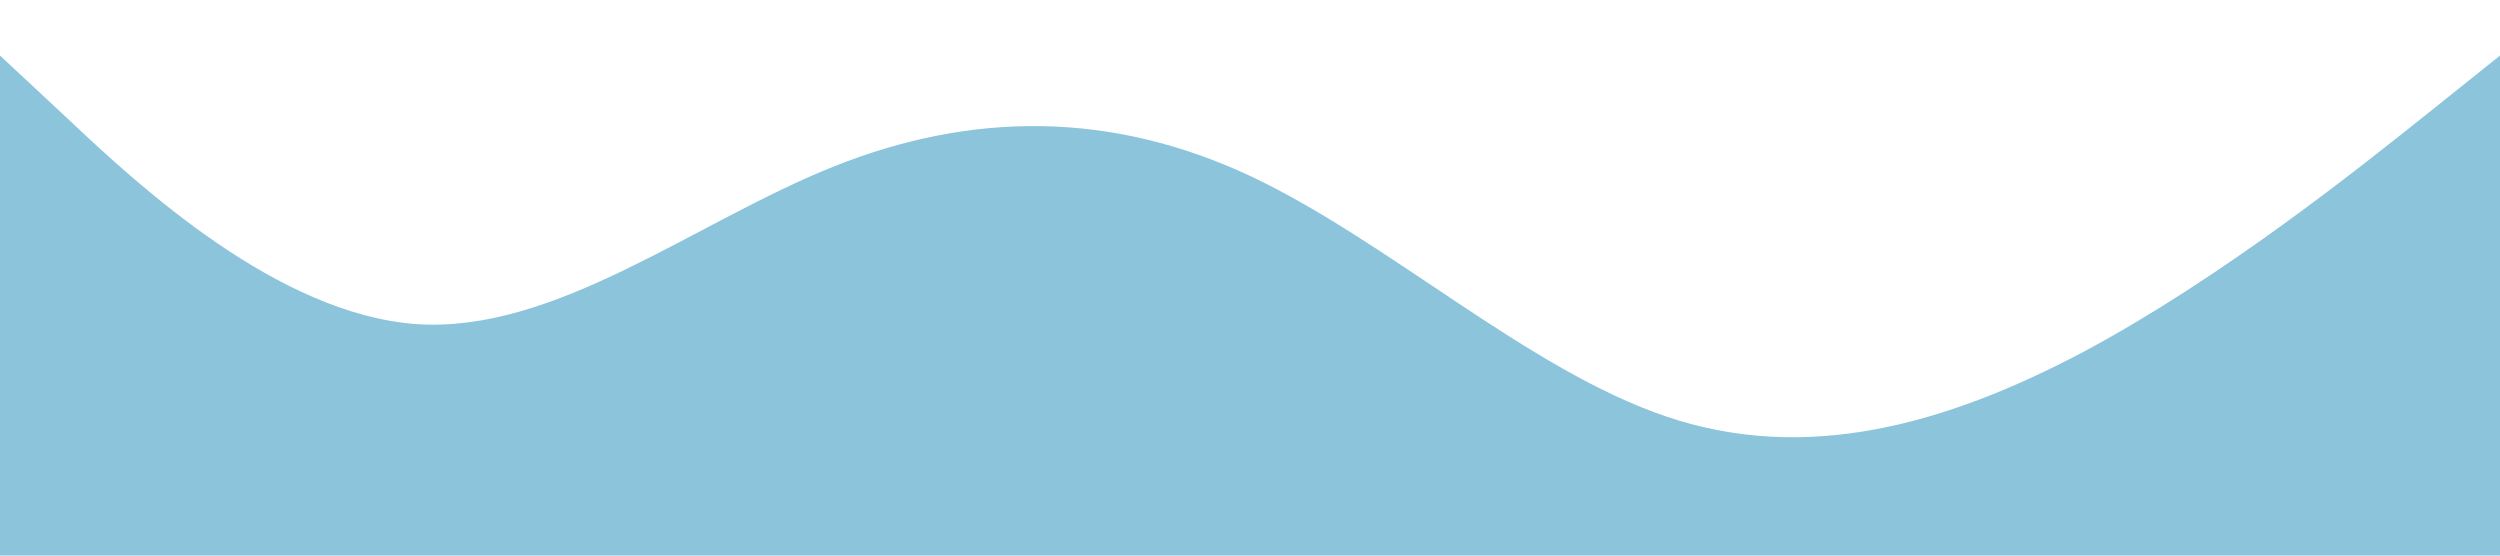 <?xml version="1.0" standalone="no"?><svg xmlns="http://www.w3.org/2000/svg" viewBox="0 0 1440 320"><path fill="#8cc4dc" fill-opacity="1" d="M0,32L40,69.3C80,107,160,181,240,186.7C320,192,400,128,480,96C560,64,640,64,720,101.3C800,139,880,213,960,240C1040,267,1120,245,1200,202.7C1280,160,1360,96,1400,64L1440,32L1440,320L1400,320C1360,320,1280,320,1200,320C1120,320,1040,320,960,320C880,320,800,320,720,320C640,320,560,320,480,320C400,320,320,320,240,320C160,320,80,320,40,320L0,320Z"></path></svg>